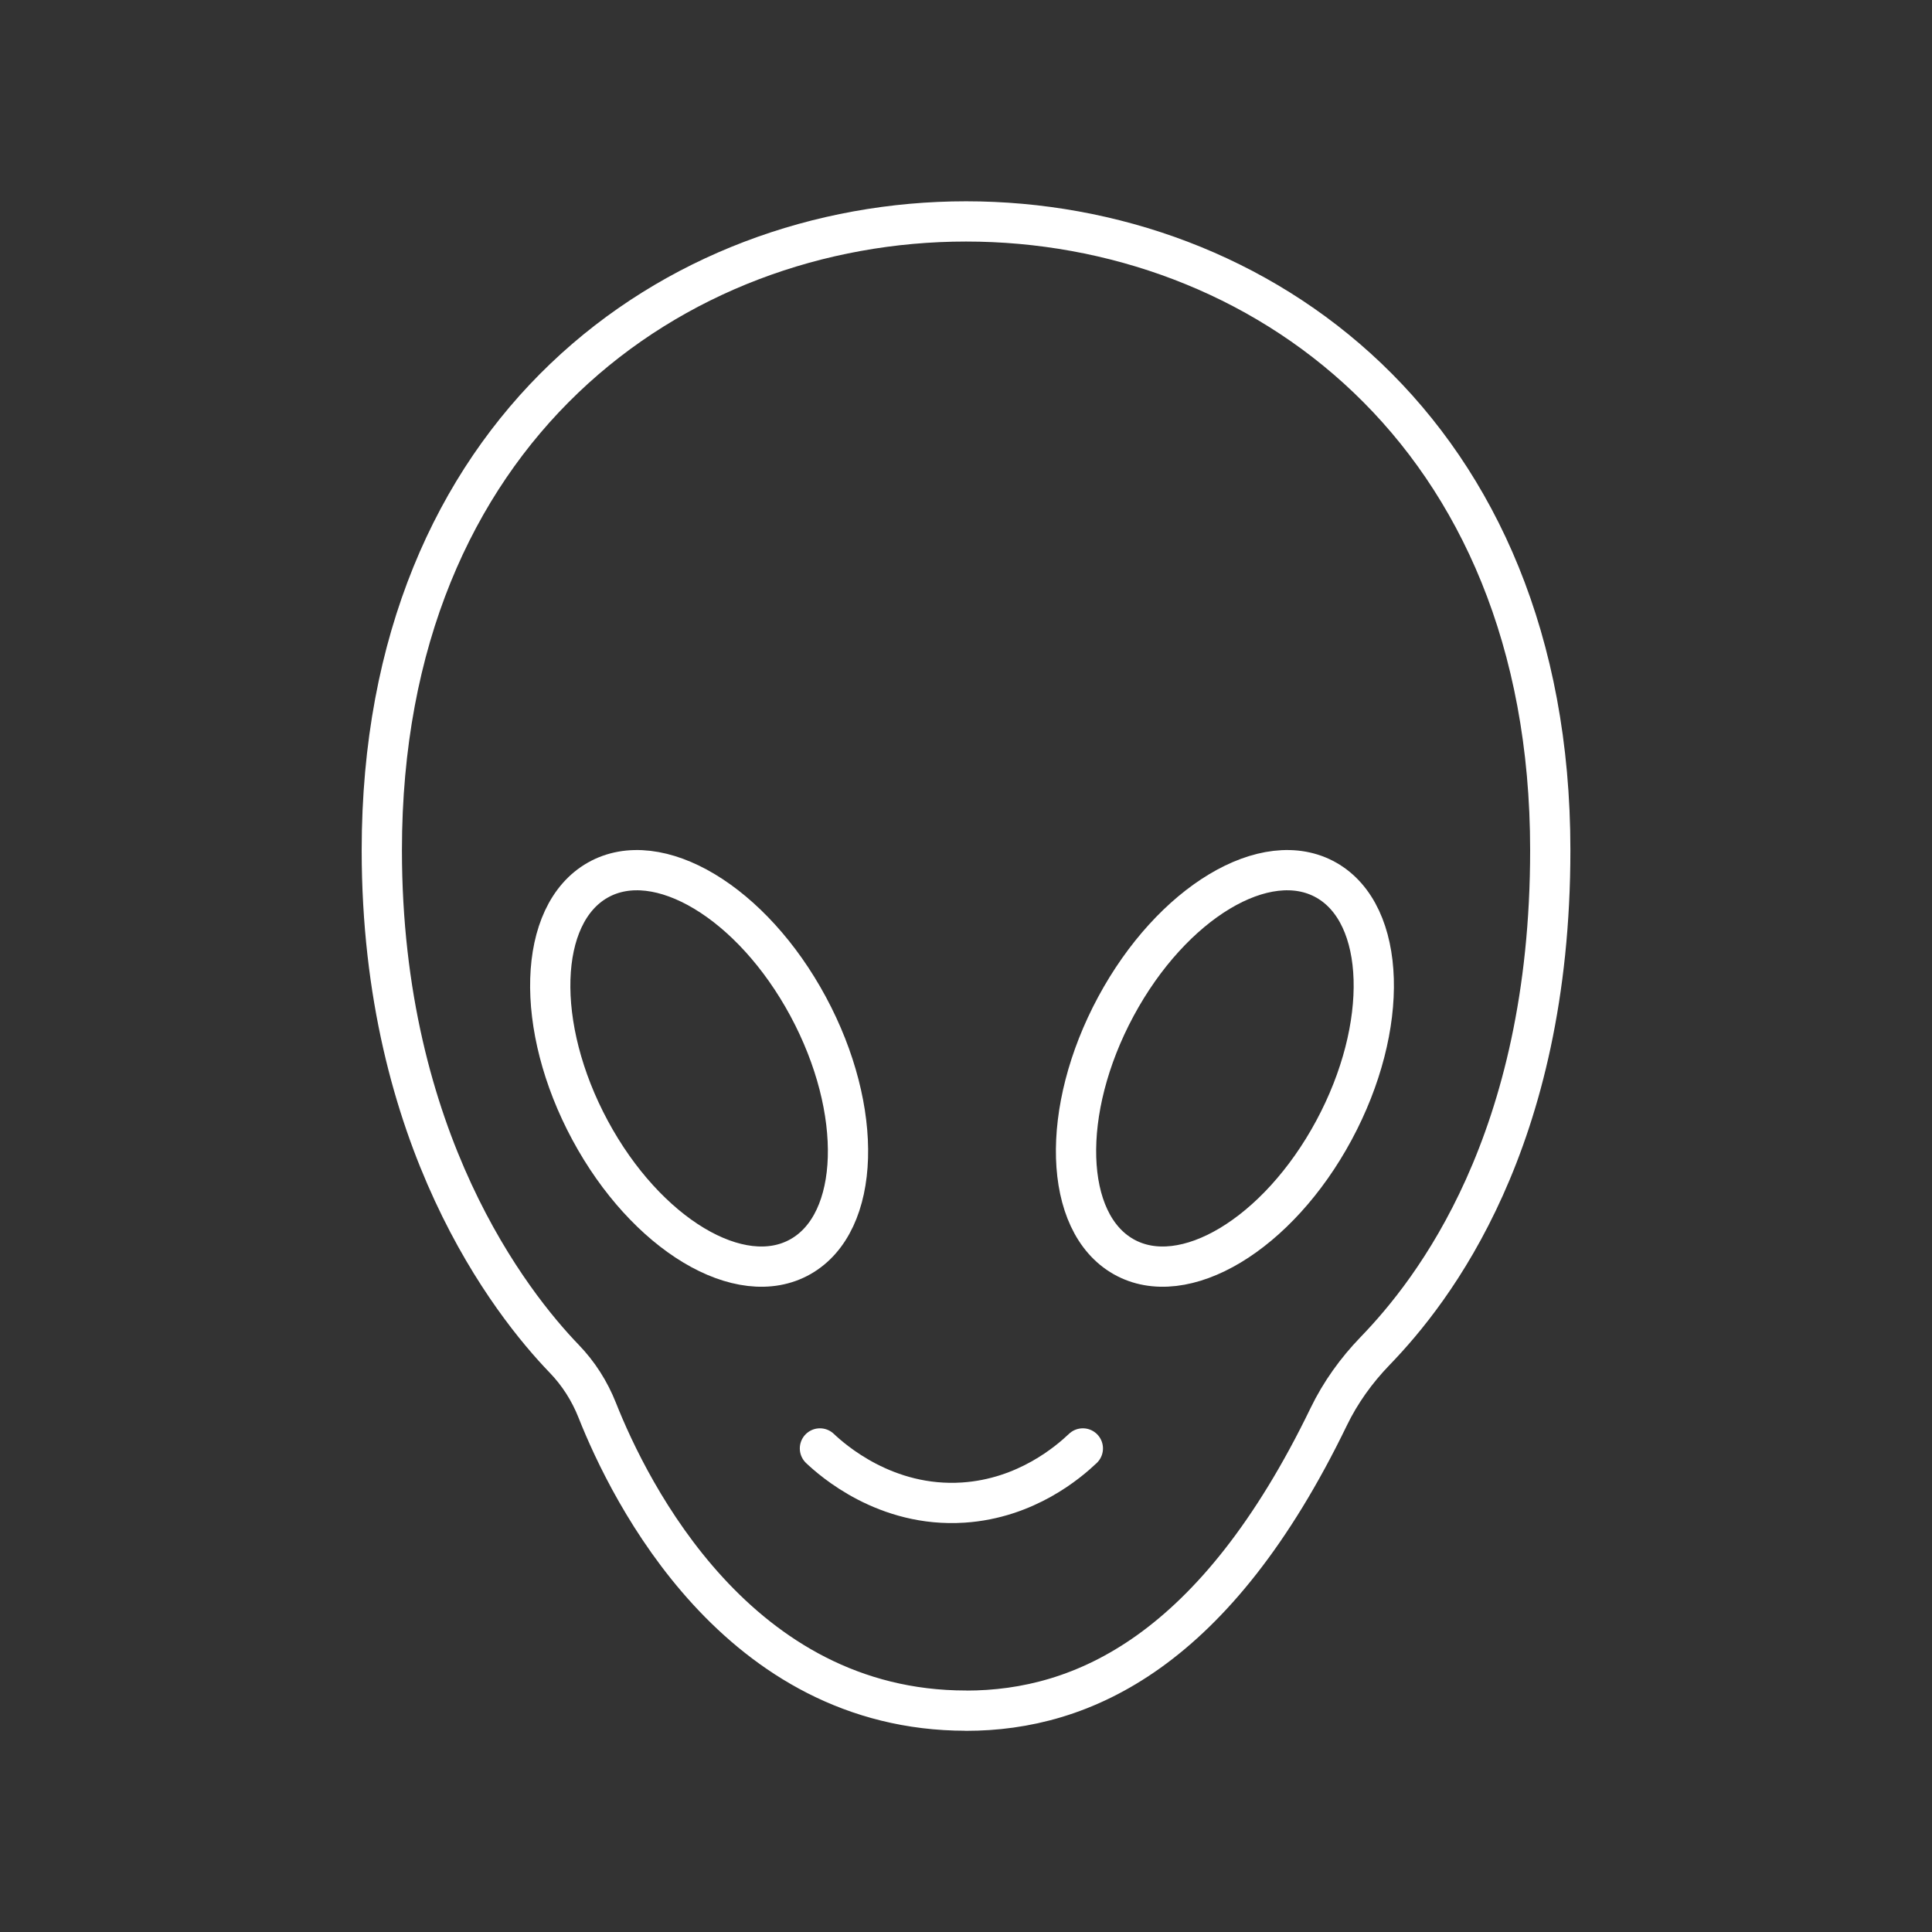 <?xml version="1.0" encoding="UTF-8"?><svg id="a" xmlns="http://www.w3.org/2000/svg" viewBox="0 0 48 48"><rect x="0" y="0" width="48" height="48" fill="#333333" stroke="none"/><defs><style>.f{fill:none;stroke:#fff;stroke-linecap:round;stroke-linejoin:round;}</style></defs><path id="b" class="f" d="M20.371,35.986c.3.283,1.63,1.473,3.563,1.345,1.568-.103,2.62-1.014,2.969-1.345"/><path id="c" class="f" d="M14.661,28.083c1.391,2.583,3.732,3.988,5.228,3.138,1.496-.85,1.58-3.633.189-6.216-1.391-2.583-3.732-3.988-5.228-3.138-1.496.85-1.58,3.633-.189,6.216"/><path id="d" class="f" d="M24,42.5c-5.674,0-8.356-5.428-9.162-7.463-.189-.477-.464-.91-.82-1.279-1.313-1.362-4.532-5.436-4.532-12.635,0-10.444,7.257-15.622,14.515-15.622s14.515,5.178,14.515,15.622c0,7.241-2.914,10.954-4.35,12.44-.468.484-.863,1.033-1.156,1.639-2.813,5.811-6.099,7.3-9.008,7.3h0"/><path id="e" class="f" d="M33.141,28.083c-1.391,2.583-3.732,3.988-5.228,3.138-1.496-.85-1.58-3.633-.189-6.216,1.391-2.583,3.732-3.988,5.228-3.138,1.496.85,1.58,3.633.189,6.216"/></svg>